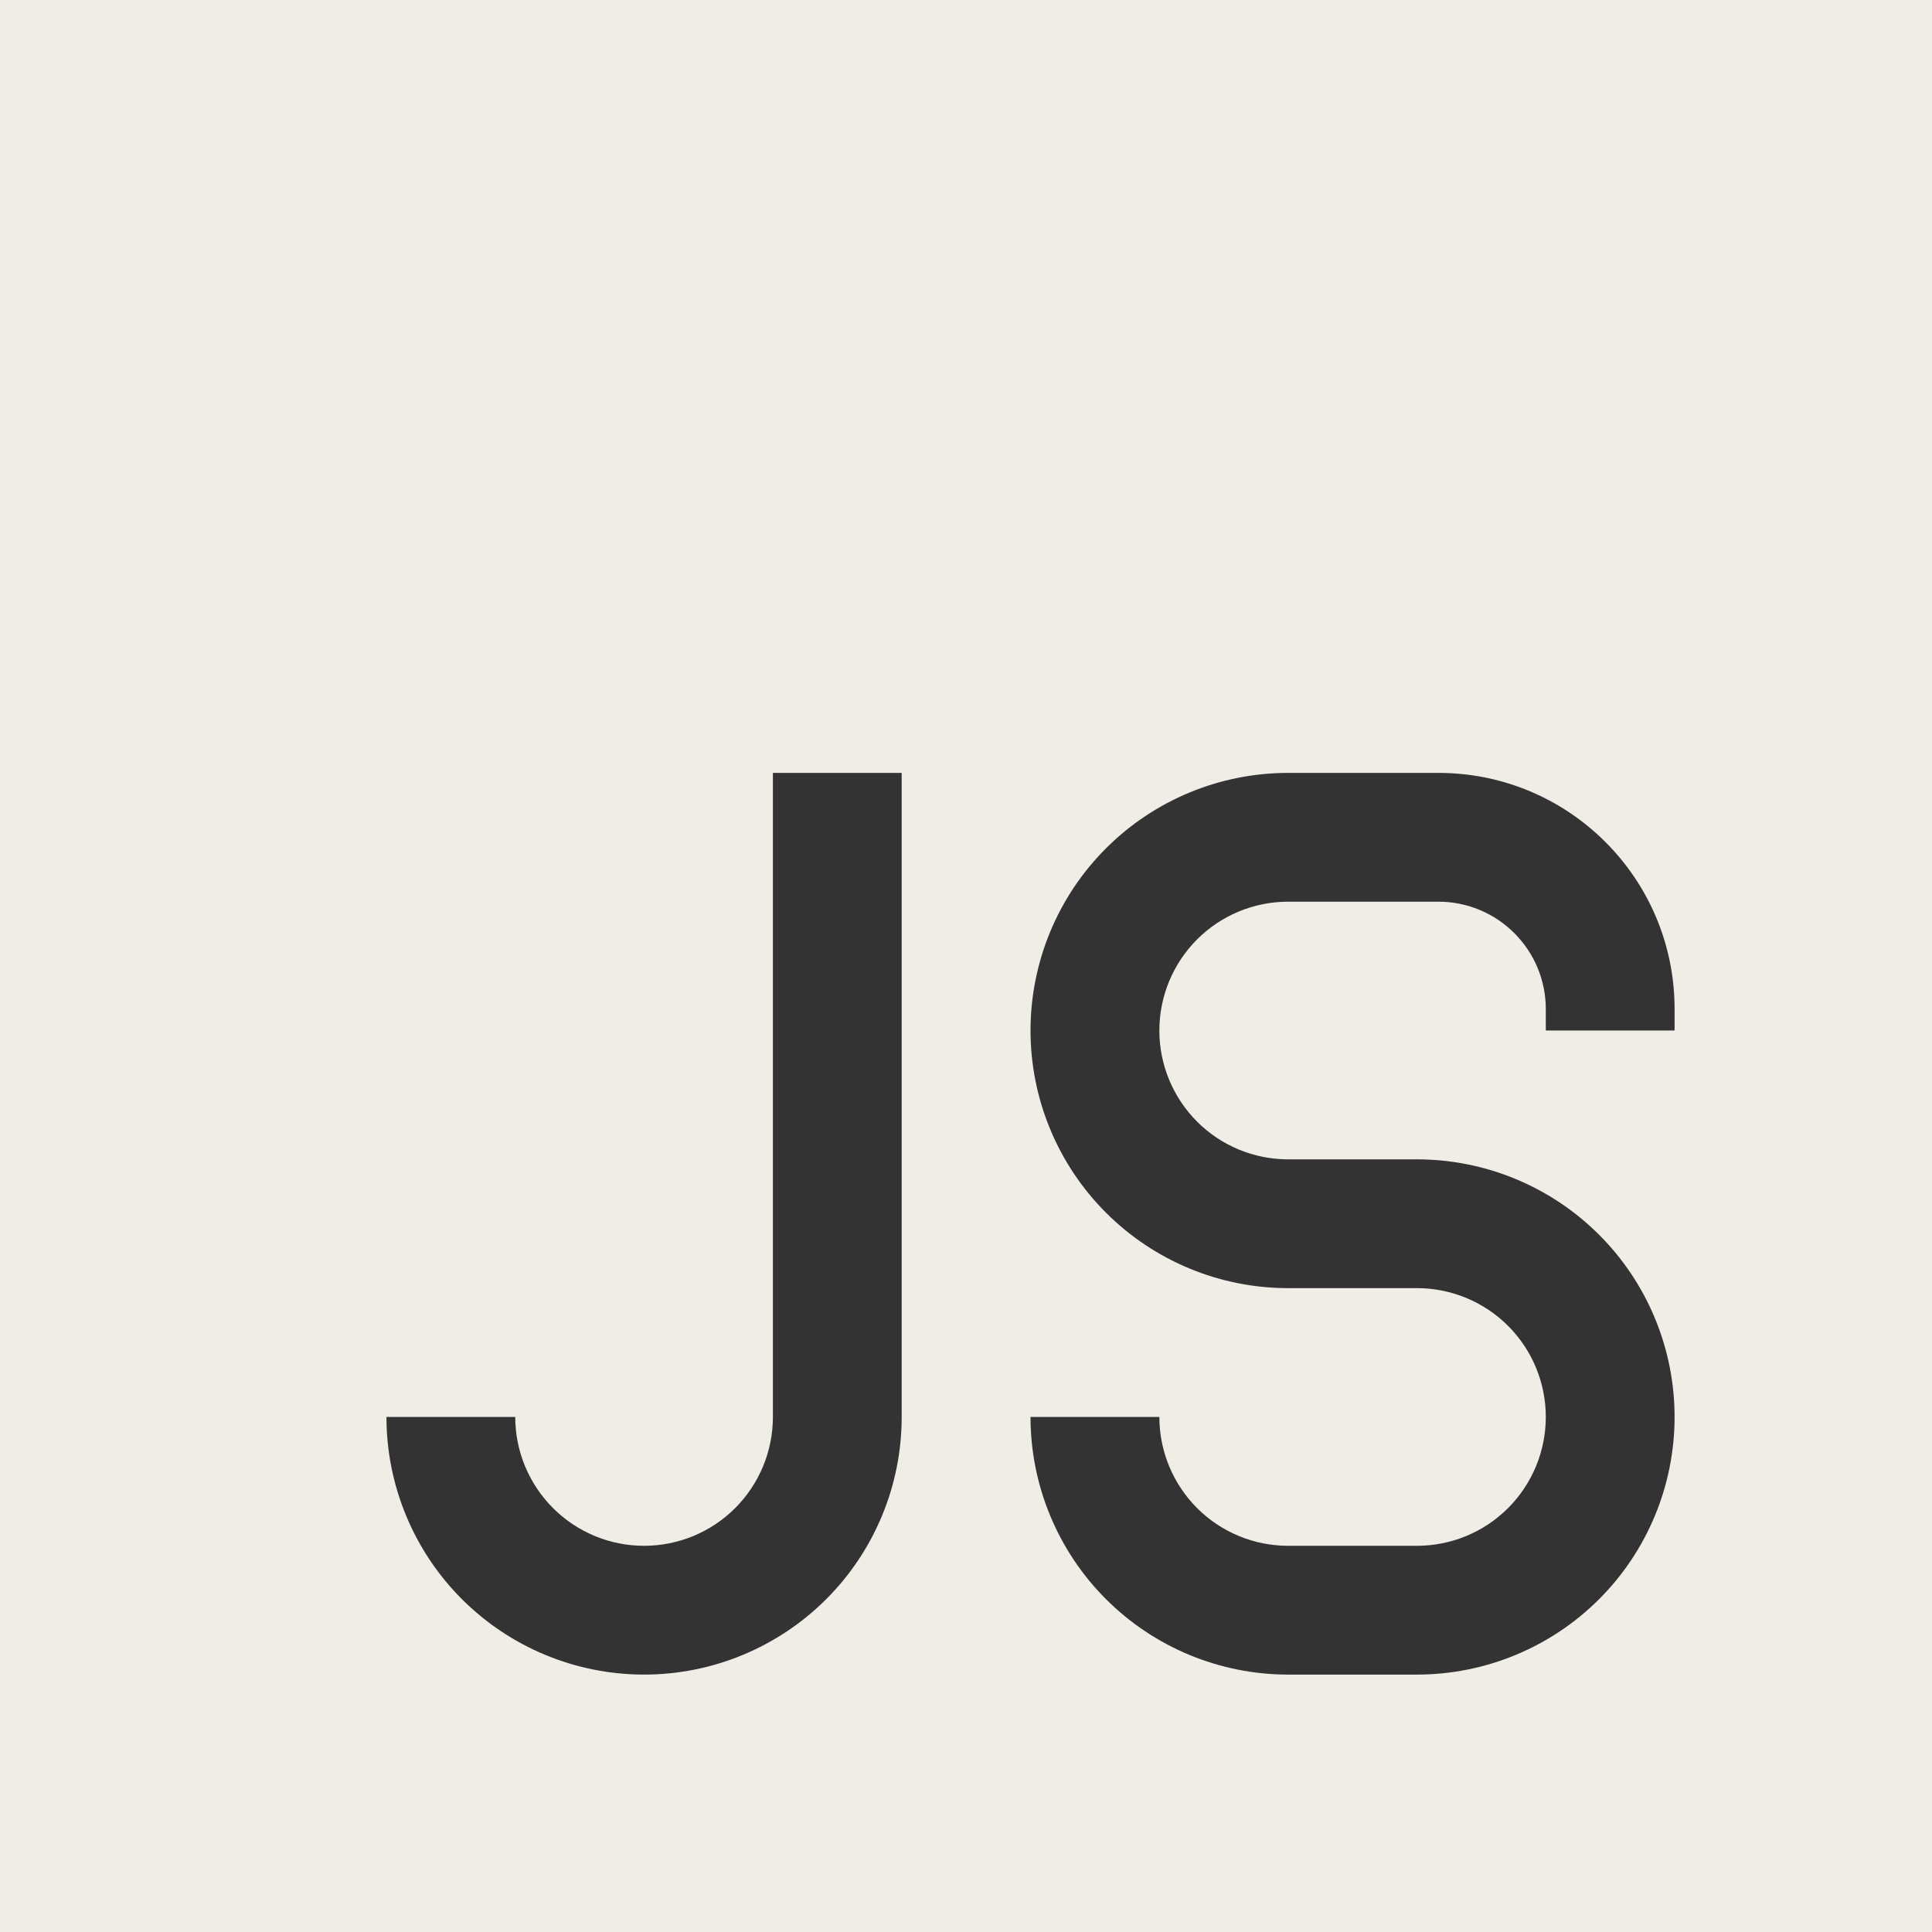 <svg width="38" height="38" viewBox="0 0 38 38" fill="none" xmlns="http://www.w3.org/2000/svg">
<rect x="0" y="0" width="38" height="38" fill="#333333" stroke="none"/>
<path fill-rule="evenodd" clip-rule="evenodd" d="M38.005 0H0V38.005H38.005V0ZM20.269 20.269C20.269 18.925 20.803 17.636 21.753 16.686C22.703 15.736 23.992 15.202 25.336 15.202H28.293C30.857 15.202 32.937 17.279 32.937 19.846V20.269H30.404V19.846C30.404 19.569 30.349 19.294 30.243 19.038C30.137 18.782 29.981 18.55 29.785 18.354C29.59 18.158 29.357 18.002 29.101 17.896C28.845 17.79 28.57 17.735 28.293 17.735H25.336C24.664 17.735 24.02 18.002 23.545 18.477C23.07 18.953 22.803 19.597 22.803 20.269C22.803 20.941 23.07 21.585 23.545 22.061C24.02 22.536 24.664 22.803 25.336 22.803H27.87C29.214 22.803 30.503 23.337 31.453 24.287C32.403 25.237 32.937 26.526 32.937 27.87C32.937 29.214 32.403 30.503 31.453 31.453C30.503 32.403 29.214 32.937 27.87 32.937H25.336C23.992 32.937 22.703 32.403 21.753 31.453C20.803 30.503 20.269 29.214 20.269 27.87H22.803C22.803 28.542 23.07 29.186 23.545 29.662C24.02 30.137 24.664 30.404 25.336 30.404H27.87C28.542 30.404 29.186 30.137 29.662 29.662C30.137 29.186 30.404 28.542 30.404 27.87C30.404 27.198 30.137 26.554 29.662 26.078C29.186 25.603 28.542 25.336 27.87 25.336H25.336C23.992 25.336 22.703 24.802 21.753 23.852C20.803 22.902 20.269 21.613 20.269 20.269ZM15.202 15.202V27.87C15.202 28.542 14.935 29.186 14.46 29.662C13.985 30.137 13.34 30.404 12.668 30.404C11.996 30.404 11.352 30.137 10.877 29.662C10.402 29.186 10.134 28.542 10.134 27.87H7.601C7.601 29.214 8.135 30.503 9.085 31.453C10.035 32.403 11.324 32.937 12.668 32.937C14.012 32.937 15.301 32.403 16.251 31.453C17.202 30.503 17.735 29.214 17.735 27.87V15.202H15.202Z" fill="#F0EDE6"/>
</svg>
